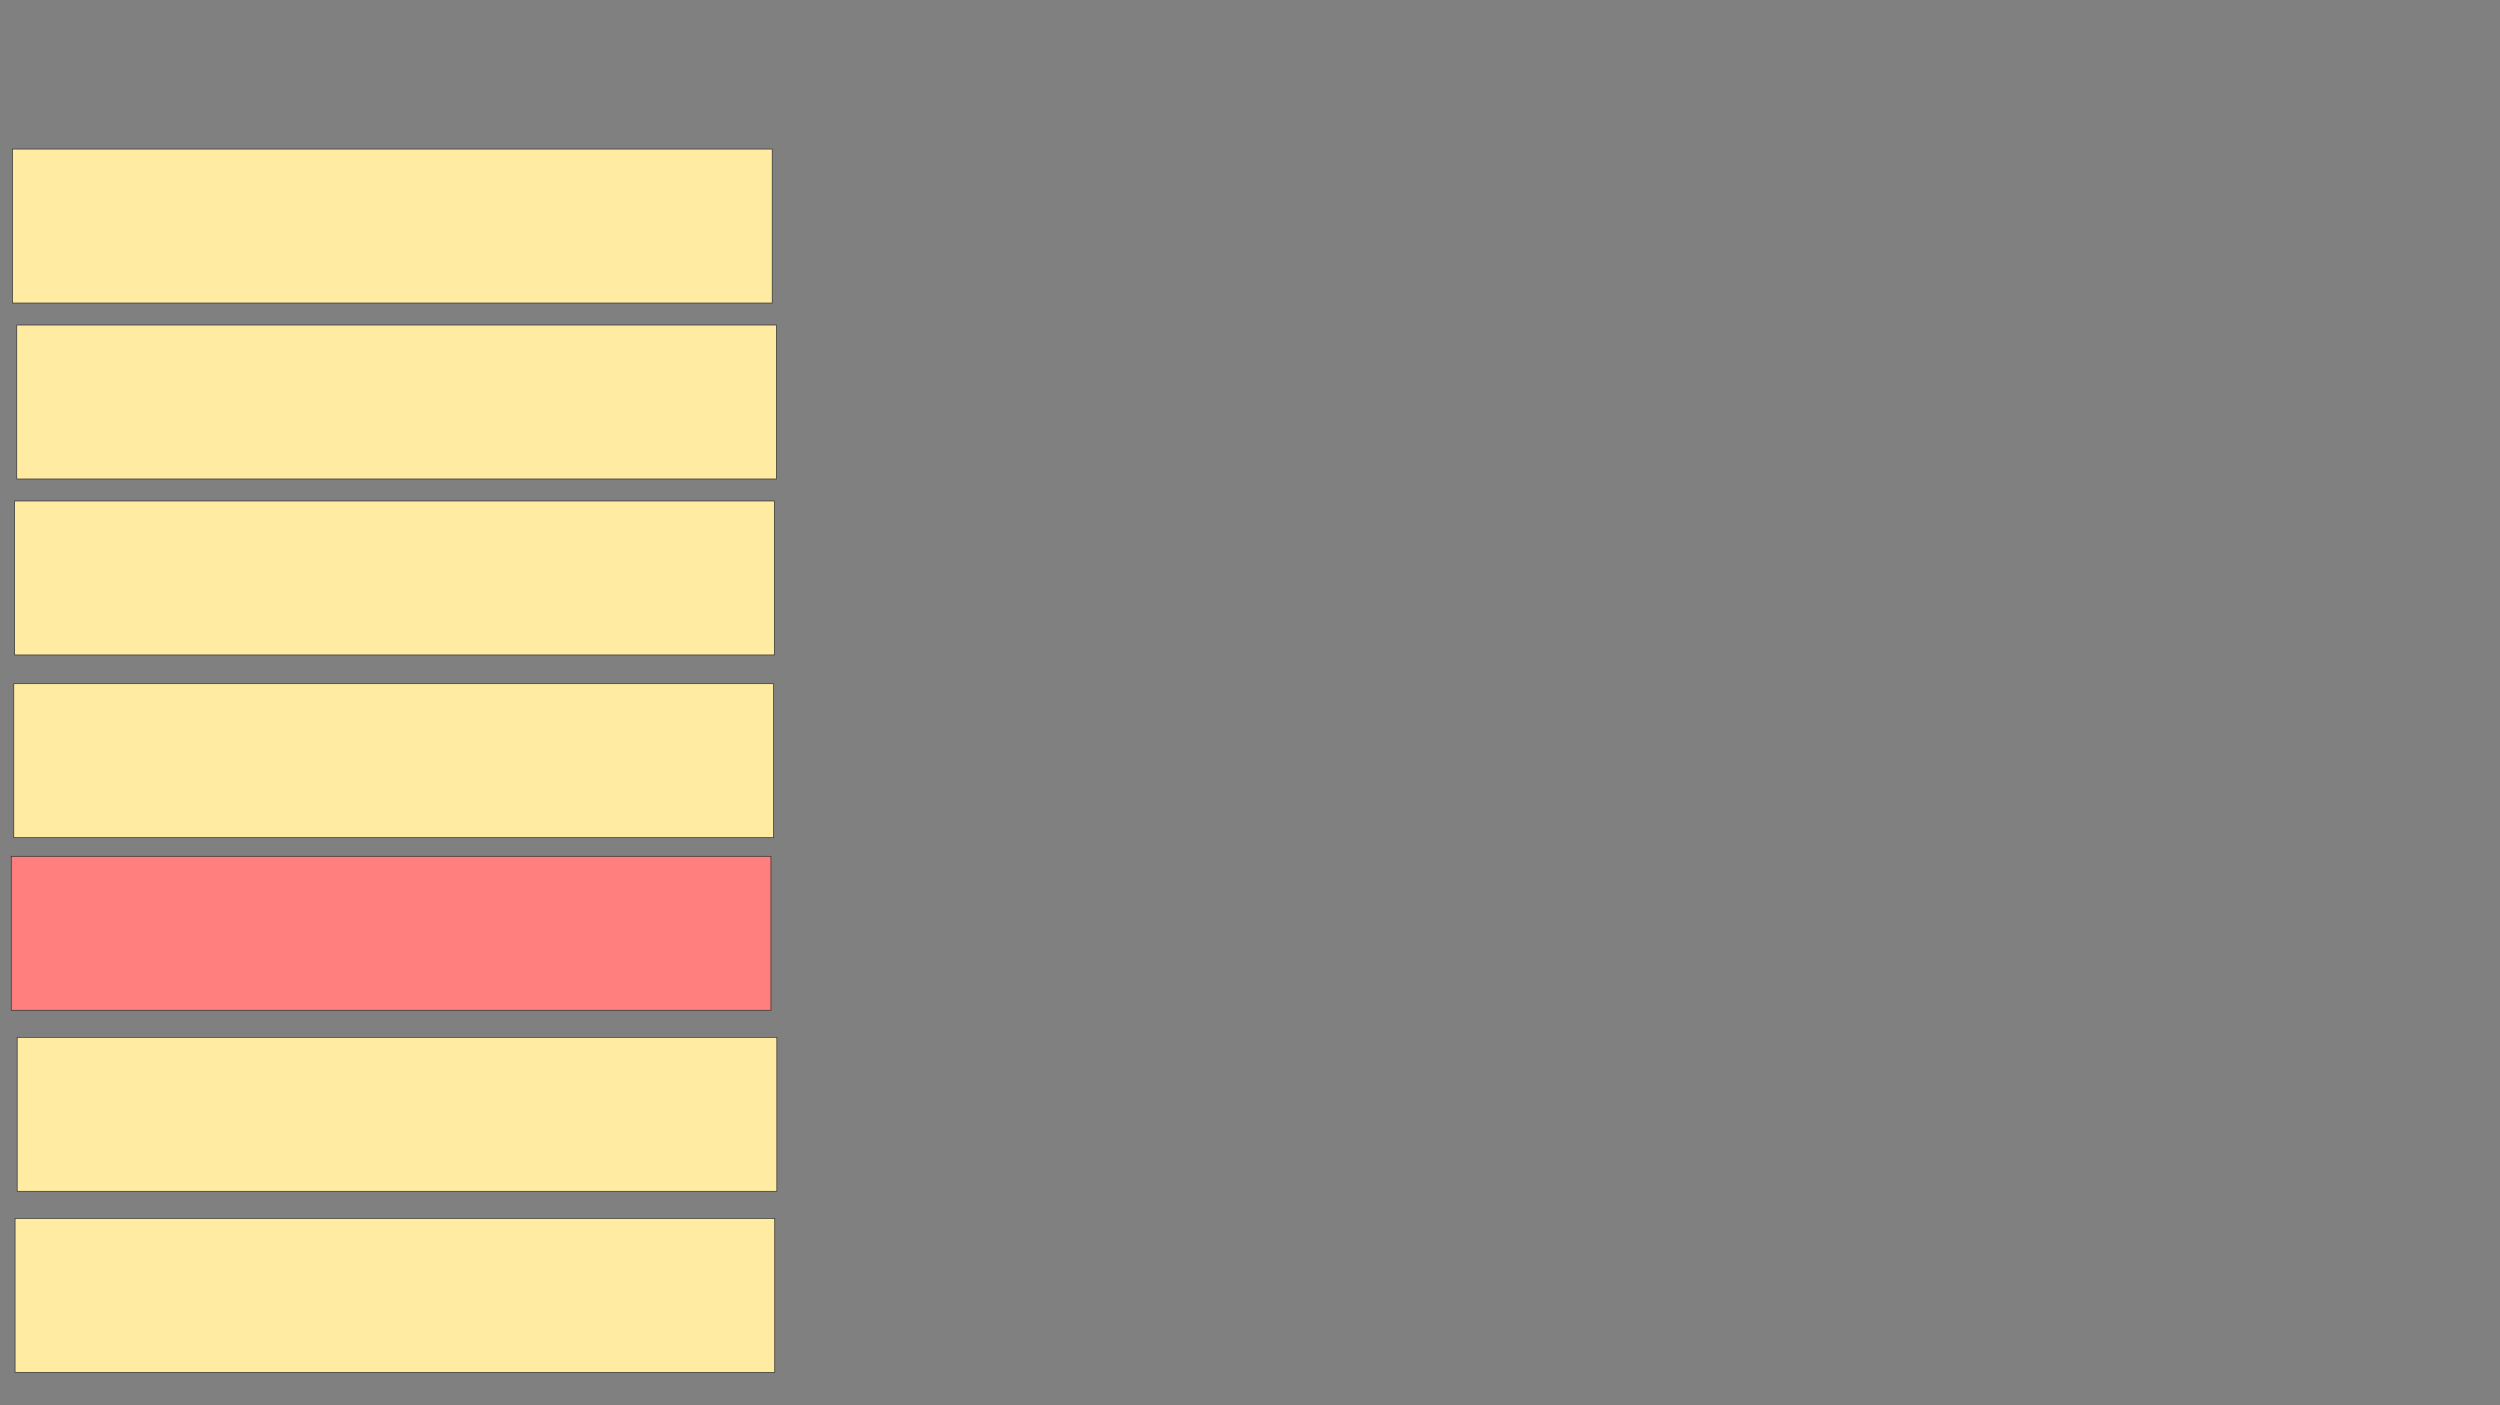 <svg xmlns="http://www.w3.org/2000/svg" width="3694" height="2076">
 <rect width="100%" height="100%" fill="#808080" stroke="none"/>
 <!-- Created with Image Occlusion Enhanced -->
 <g>
  <title>Labels</title>
 </g>
 <g>
  <title>Masks</title>
  <rect stroke="#2D2D2D" id="f4f4bfe89fbe48aa92a724de1be2b280-ao-1" height="227.5" width="1122.5" y="220.25" x="18.5" fill="#FFEBA2"/>
  <rect id="f4f4bfe89fbe48aa92a724de1be2b280-ao-2" stroke="#2D2D2D" height="227.5" width="1122.5" y="480.25" x="24.75" fill="#FFEBA2"/>
  <rect id="f4f4bfe89fbe48aa92a724de1be2b280-ao-3" stroke="#2D2D2D" height="227.5" width="1122.5" y="740.25" x="21.625" fill="#FFEBA2"/>
  <rect id="f4f4bfe89fbe48aa92a724de1be2b280-ao-4" stroke="#2D2D2D" height="227.5" width="1122.5" y="1010.25" x="20.375" fill="#FFEBA2"/>
  <rect id="f4f4bfe89fbe48aa92a724de1be2b280-ao-5" stroke="#2D2D2D" height="227.5" width="1122.5" y="1265.25" x="16.625" fill="#FF7E7E" class="qshape"/>
  <rect id="f4f4bfe89fbe48aa92a724de1be2b280-ao-6" stroke="#2D2D2D" height="227.5" width="1122.5" y="1532.75" x="25.375" fill="#FFEBA2"/>
  <rect id="f4f4bfe89fbe48aa92a724de1be2b280-ao-7" stroke="#2D2D2D" height="227.5" width="1122.5" y="1800.25" x="22.25" fill="#FFEBA2"/>
 </g>
</svg>